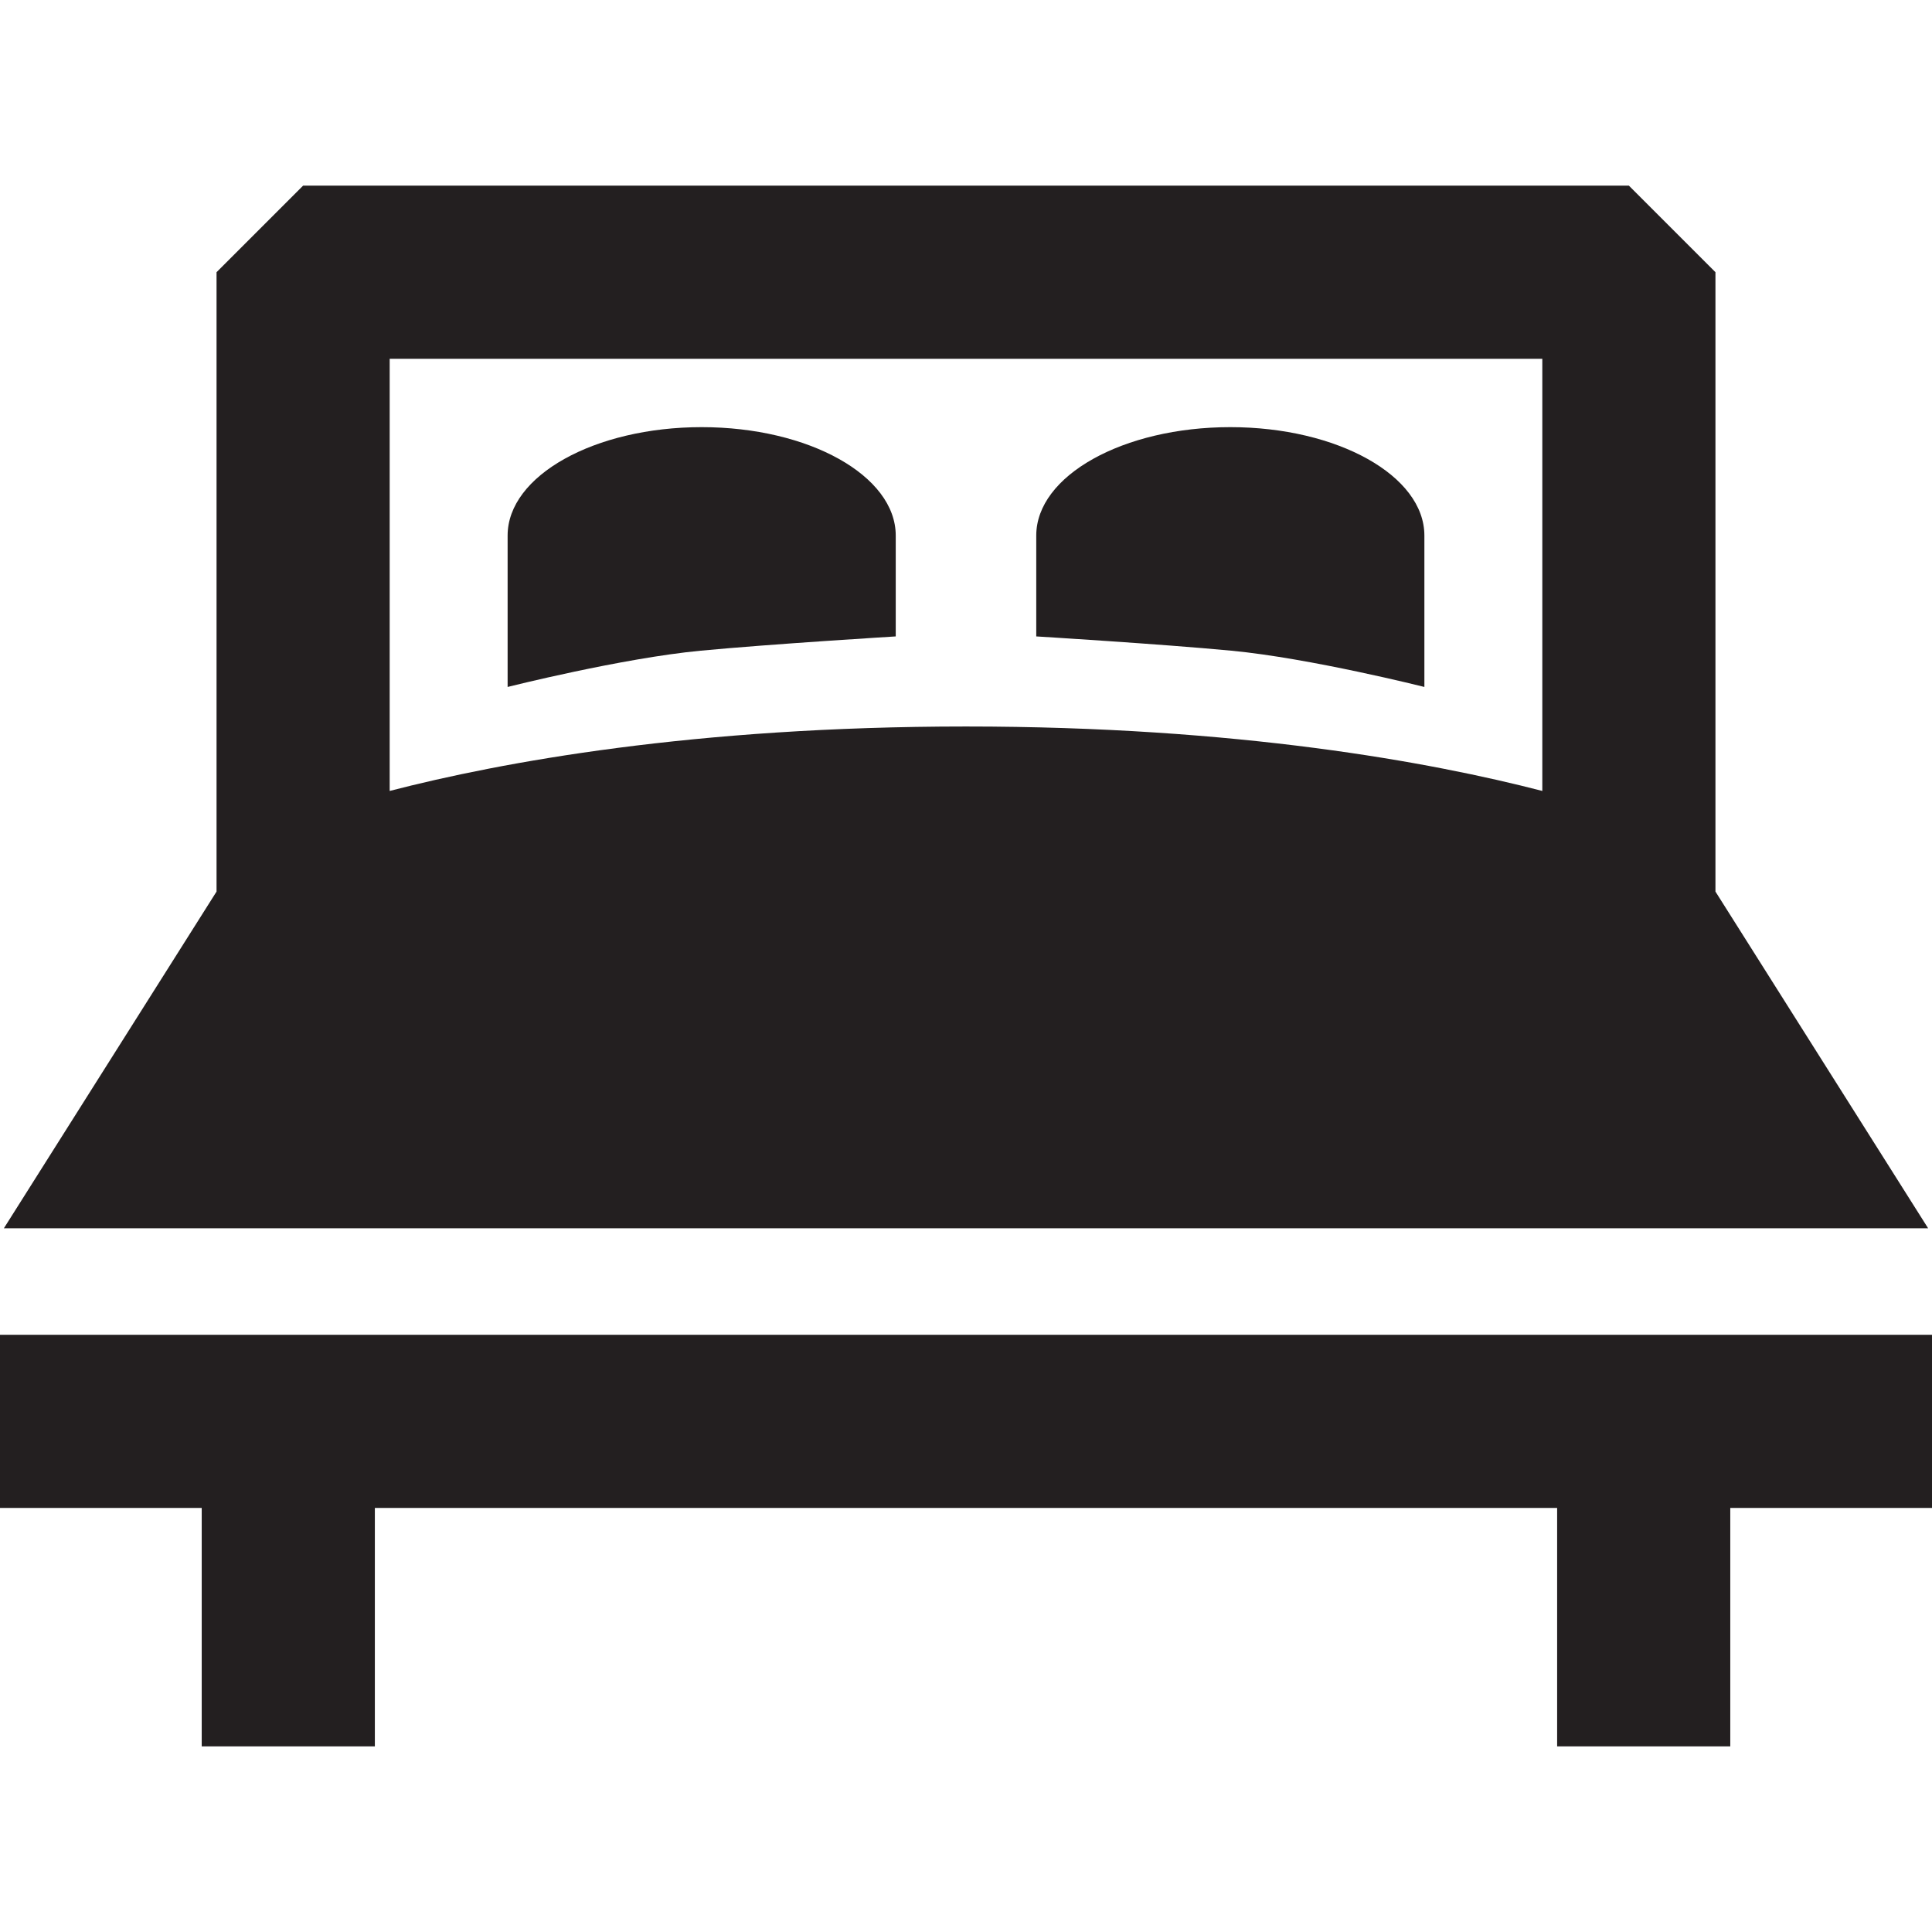<svg xmlns="http://www.w3.org/2000/svg" viewBox="0 0 390.557 390.557"><g fill="#231f20"><path d="M389.772 248.296l-42.991-68.063V55.028l-17.5-17.5H61.275l-17.5 17.5v125.204L.784 248.296h388.988zM311.781 72.528v87.362c-22.553-5.834-61.514-13.028-116.503-13.028s-93.95 7.194-116.503 13.028V72.528h233.006zM0 269.831v35h40.778v48.197h35v-48.197h239v48.197h35v-48.197h40.779v-35z"/><path d="M181.075 128.653v-20.389c0-12.102-17.564-21.916-39.23-21.916s-39.229 9.814-39.229 21.916v30.604s23.14-5.826 39.045-7.332c14.319-1.357 39.414-2.883 39.414-2.883zM287.941 138.868v-30.604c0-12.102-17.564-21.916-39.23-21.916s-39.23 9.814-39.23 21.916v20.389s25.096 1.525 39.415 2.883c15.906 1.506 39.045 7.332 39.045 7.332z"/></g></svg>